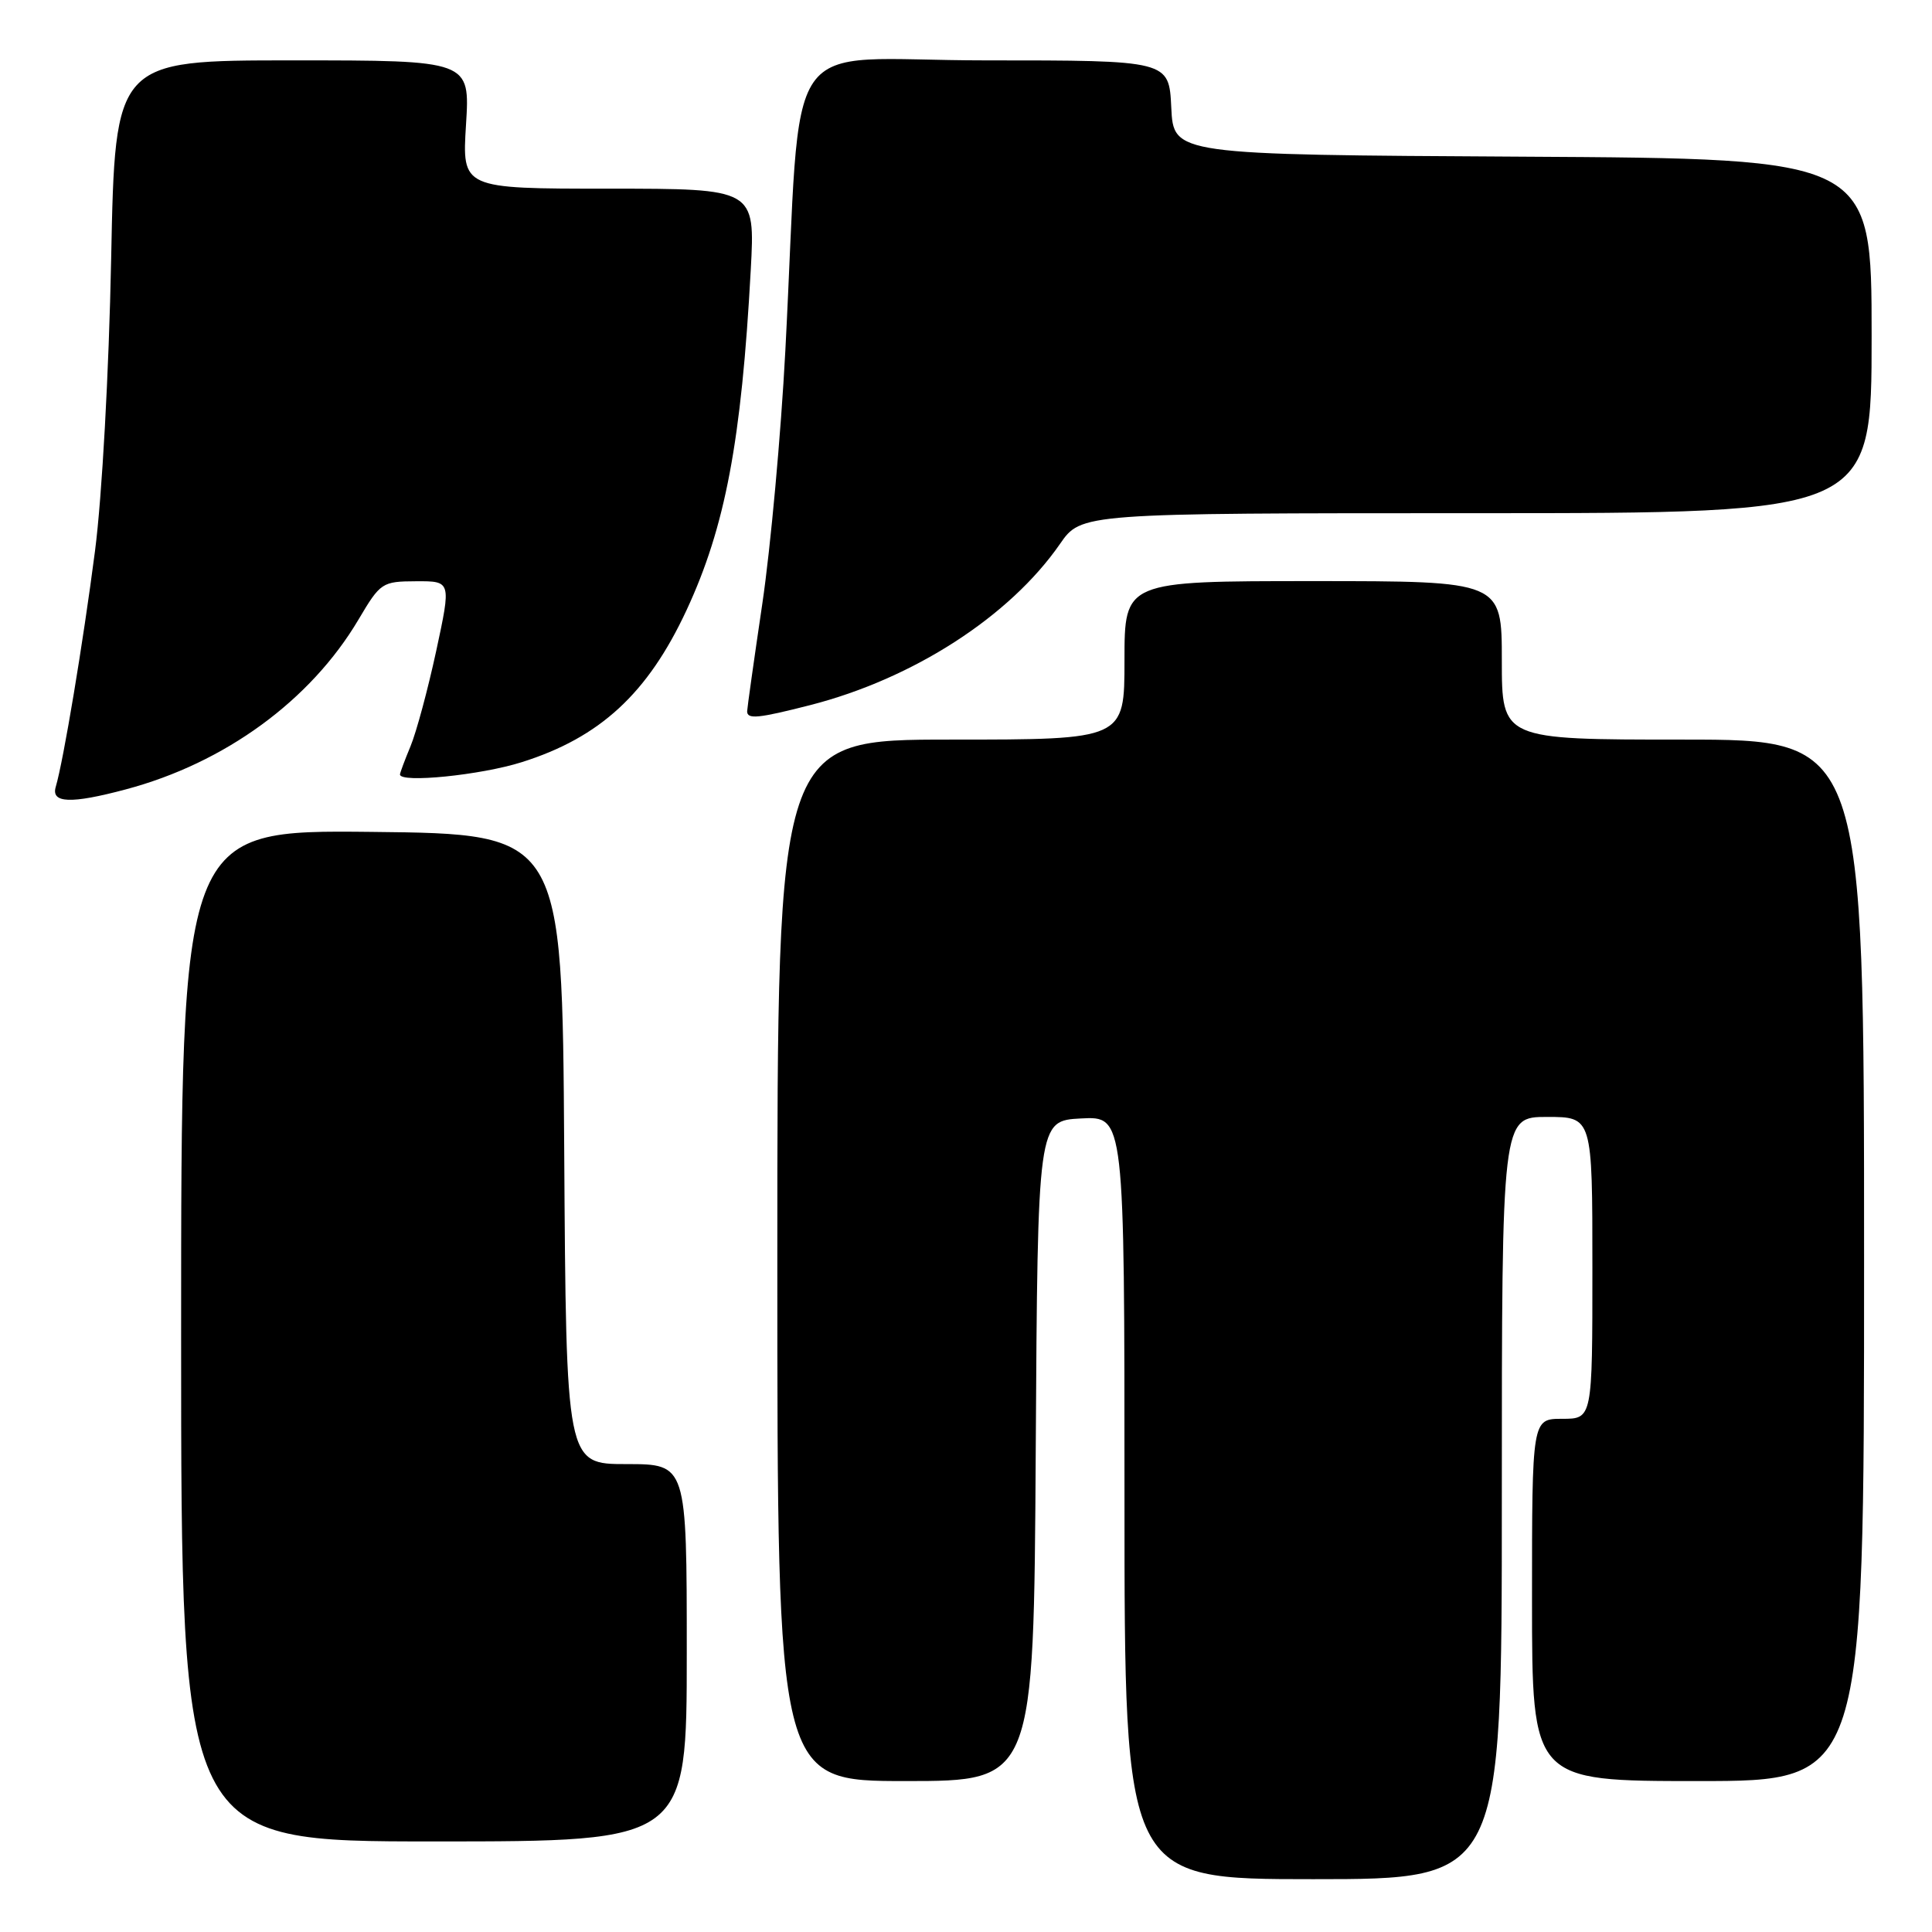 <?xml version="1.0" encoding="UTF-8" standalone="no"?>
<!DOCTYPE svg PUBLIC "-//W3C//DTD SVG 1.1//EN" "http://www.w3.org/Graphics/SVG/1.1/DTD/svg11.dtd" >
<svg xmlns="http://www.w3.org/2000/svg" xmlns:xlink="http://www.w3.org/1999/xlink" version="1.1" viewBox="0 0 256 256">
 <g >
 <path fill="currentColor"
d=" M 199.00 198.50 C 199.00 148.00 199.00 148.00 205.00 148.00 C 211.00 148.00 211.00 148.00 211.00 168.00 C 211.00 188.00 211.00 188.00 207.00 188.00 C 203.00 188.00 203.00 188.00 203.00 212.00 C 203.00 236.00 203.00 236.00 225.00 236.00 C 247.00 236.00 247.00 236.00 247.00 167.00 C 247.00 98.00 247.00 98.00 223.00 98.00 C 199.00 98.00 199.00 98.00 199.00 87.50 C 199.00 77.00 199.00 77.00 174.00 77.00 C 149.00 77.00 149.00 77.00 149.00 87.50 C 149.00 98.00 149.00 98.00 126.00 98.00 C 103.00 98.00 103.00 98.00 103.00 167.00 C 103.00 236.00 103.00 236.00 119.99 236.00 C 136.98 236.00 136.98 236.00 137.24 192.25 C 137.50 148.50 137.50 148.50 143.25 148.20 C 149.00 147.90 149.00 147.90 149.00 198.45 C 149.00 249.00 149.00 249.00 174.00 249.00 C 199.00 249.00 199.00 249.00 199.00 198.50 Z  M 91.00 219.00 C 91.00 194.00 91.00 194.00 83.01 194.00 C 75.02 194.00 75.02 194.00 74.76 152.25 C 74.50 110.50 74.50 110.50 49.25 110.23 C 24.00 109.97 24.00 109.97 24.00 176.98 C 24.00 244.00 24.00 244.00 57.50 244.00 C 91.00 244.00 91.00 244.00 91.00 219.00 Z  M 16.66 104.60 C 29.79 101.11 41.15 92.82 47.50 82.10 C 50.41 77.18 50.63 77.04 55.15 77.02 C 59.79 77.00 59.79 77.00 57.80 86.25 C 56.70 91.34 55.17 97.02 54.40 98.87 C 53.63 100.73 53.00 102.41 53.00 102.62 C 53.00 103.79 63.71 102.71 69.14 100.99 C 79.52 97.72 85.83 91.89 90.97 80.85 C 96.10 69.82 98.25 58.45 99.48 35.75 C 100.06 25.00 100.06 25.00 80.64 25.00 C 61.22 25.00 61.22 25.00 61.75 16.50 C 62.28 8.00 62.28 8.00 38.77 8.00 C 15.25 8.00 15.25 8.00 14.73 34.25 C 14.43 49.35 13.52 65.81 12.59 73.00 C 11.00 85.27 8.41 100.79 7.39 104.25 C 6.73 106.44 9.39 106.54 16.66 104.60 Z  M 107.36 93.43 C 121.01 89.93 133.79 81.69 140.45 72.08 C 143.27 68.00 143.27 68.00 195.64 68.00 C 248.00 68.00 248.00 68.00 248.00 44.51 C 248.00 21.02 248.00 21.02 201.75 20.76 C 155.50 20.50 155.50 20.50 155.20 14.25 C 154.90 8.00 154.90 8.00 130.55 8.00 C 102.87 8.00 106.34 2.96 104.06 46.50 C 103.48 57.50 102.11 72.58 101.01 80.00 C 99.91 87.42 99.01 93.84 99.00 94.25 C 99.00 95.34 100.47 95.19 107.36 93.43 Z "/>
</g>
</svg>